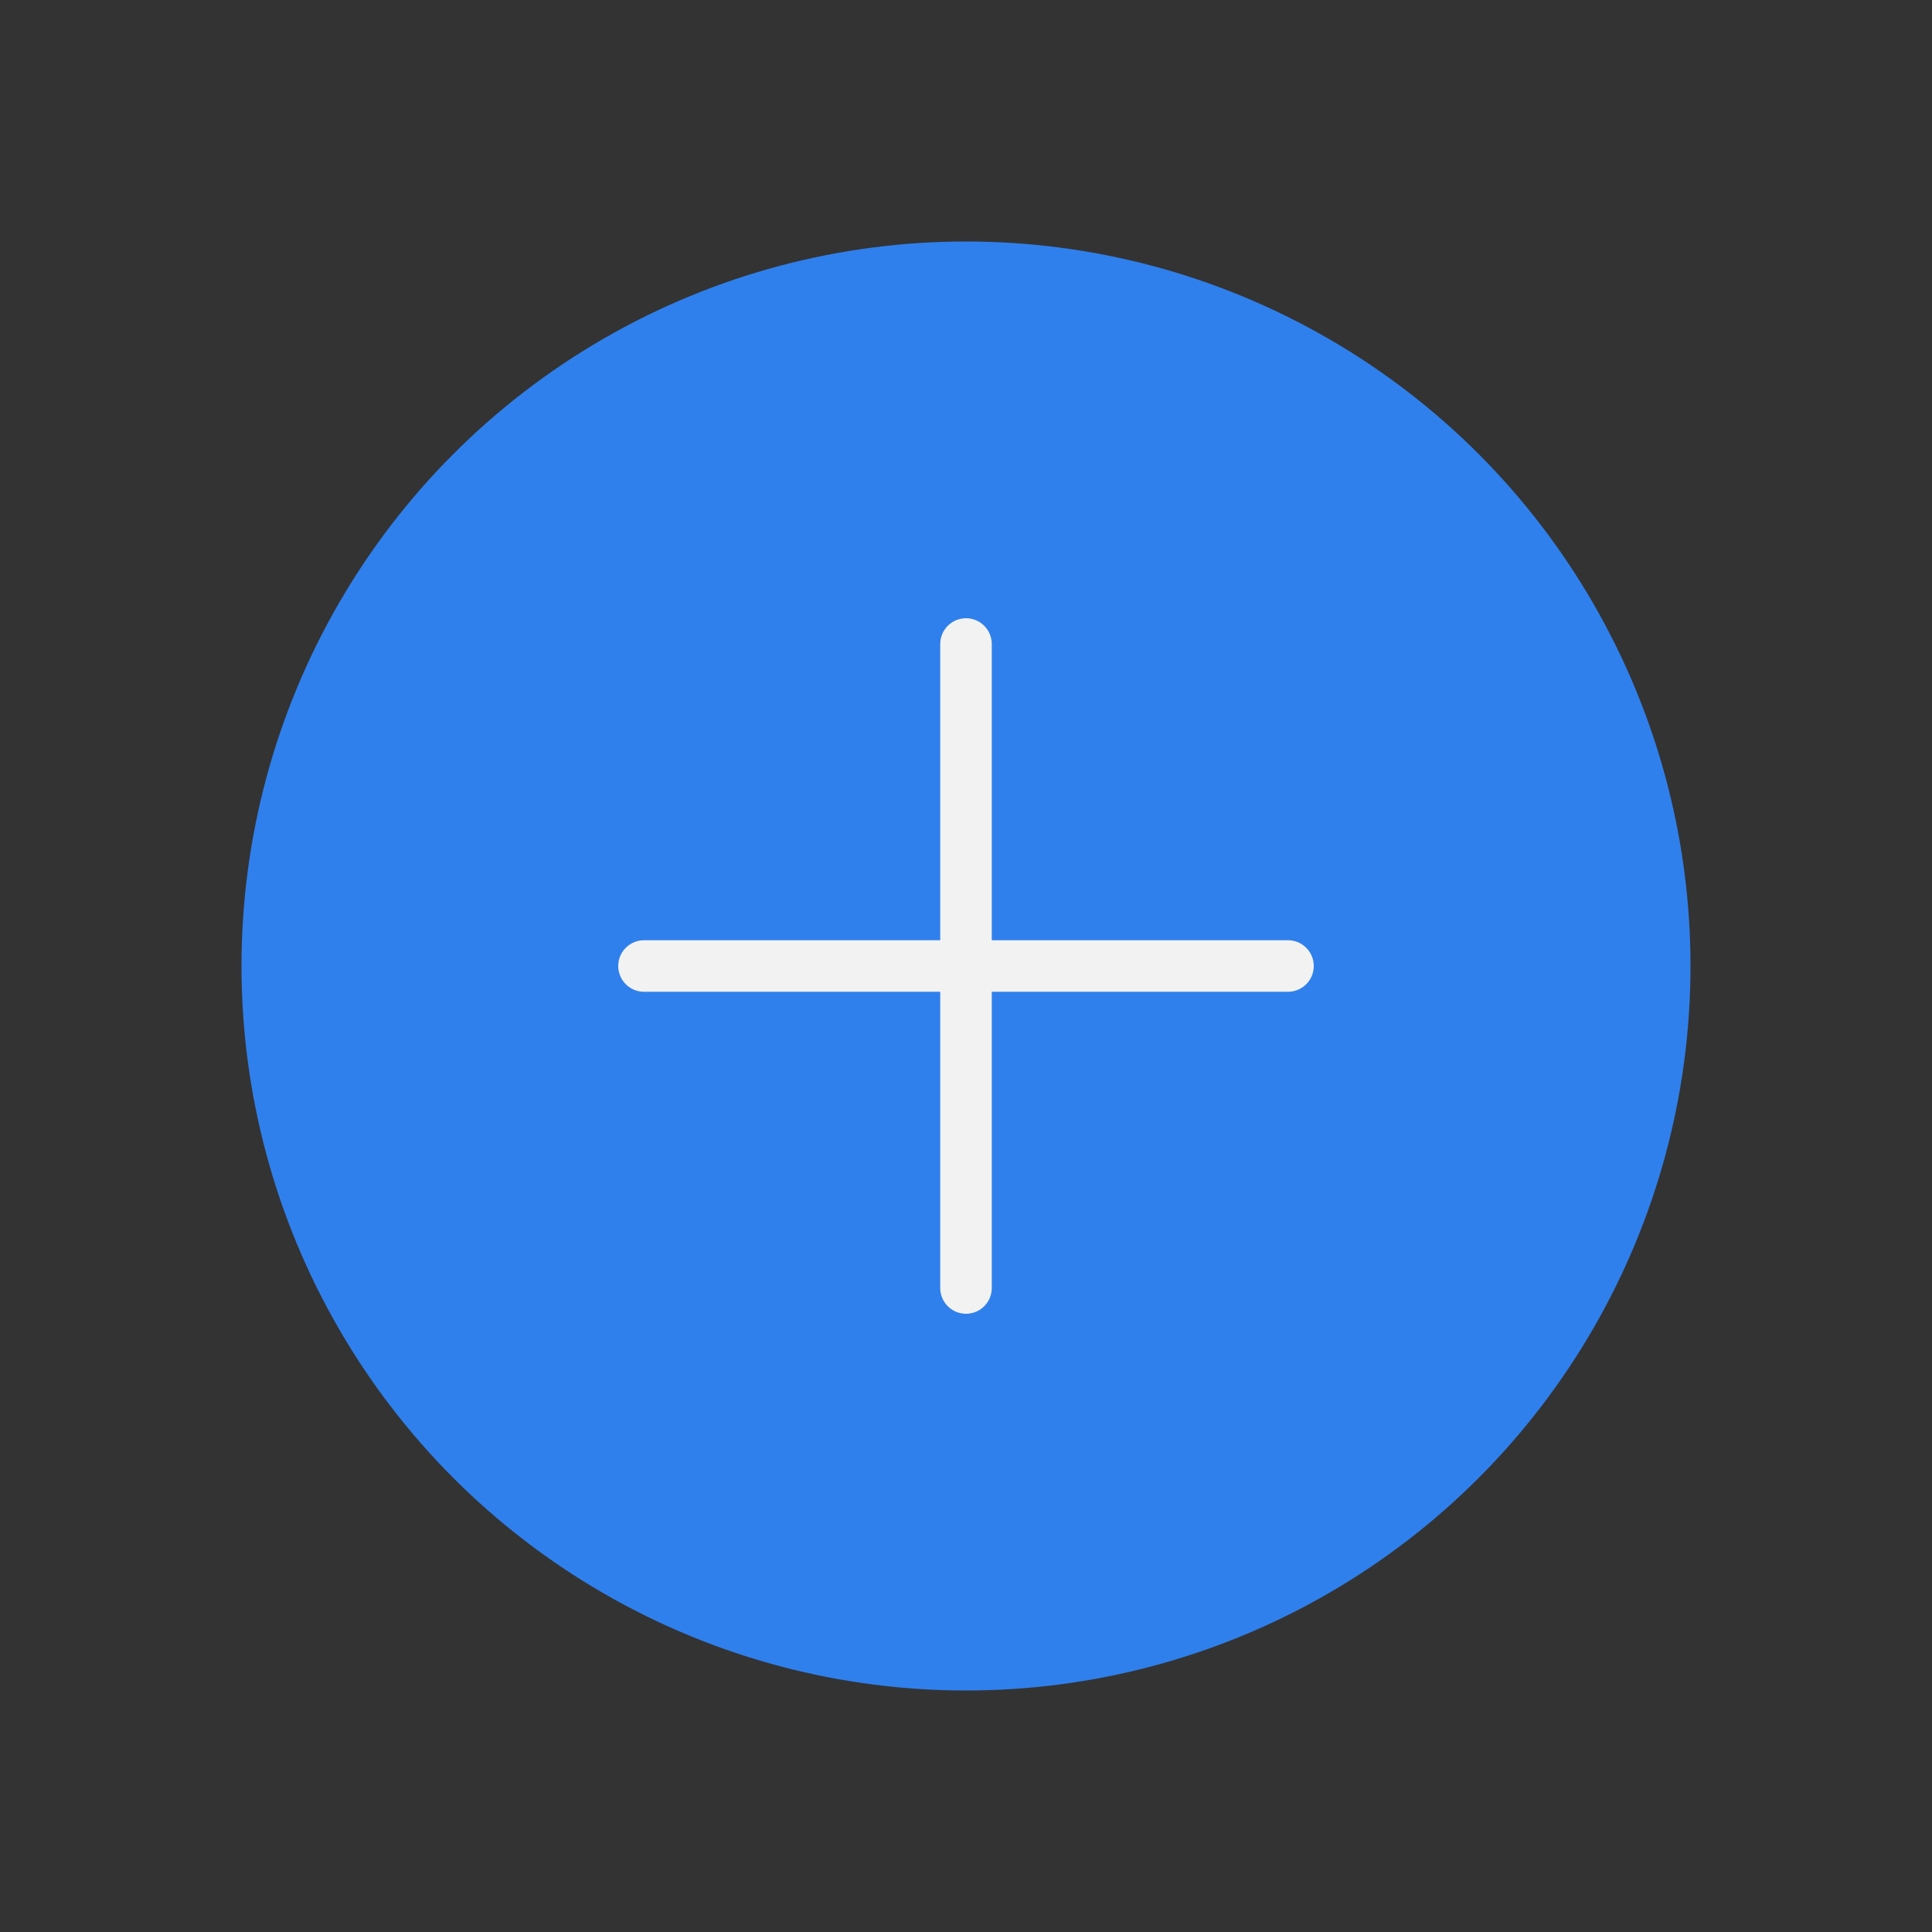 <svg width="45" height="45" viewBox="0 0 45 45" fill="none" xmlns="http://www.w3.org/2000/svg">
<rect x="0" y="0" width="45" height="45" fill="#333333" stroke="none"/>
<circle cx="22.5" cy="22.5" r="16.875" fill="#2F80ED"/>
<path d="M22.5 15L22.5 30" stroke="#F2F2F2" stroke-width="1.2" stroke-linecap="round"/>
<path d="M30 22.5L15 22.5" stroke="#F2F2F2" stroke-width="1.2" stroke-linecap="round"/>
</svg>
